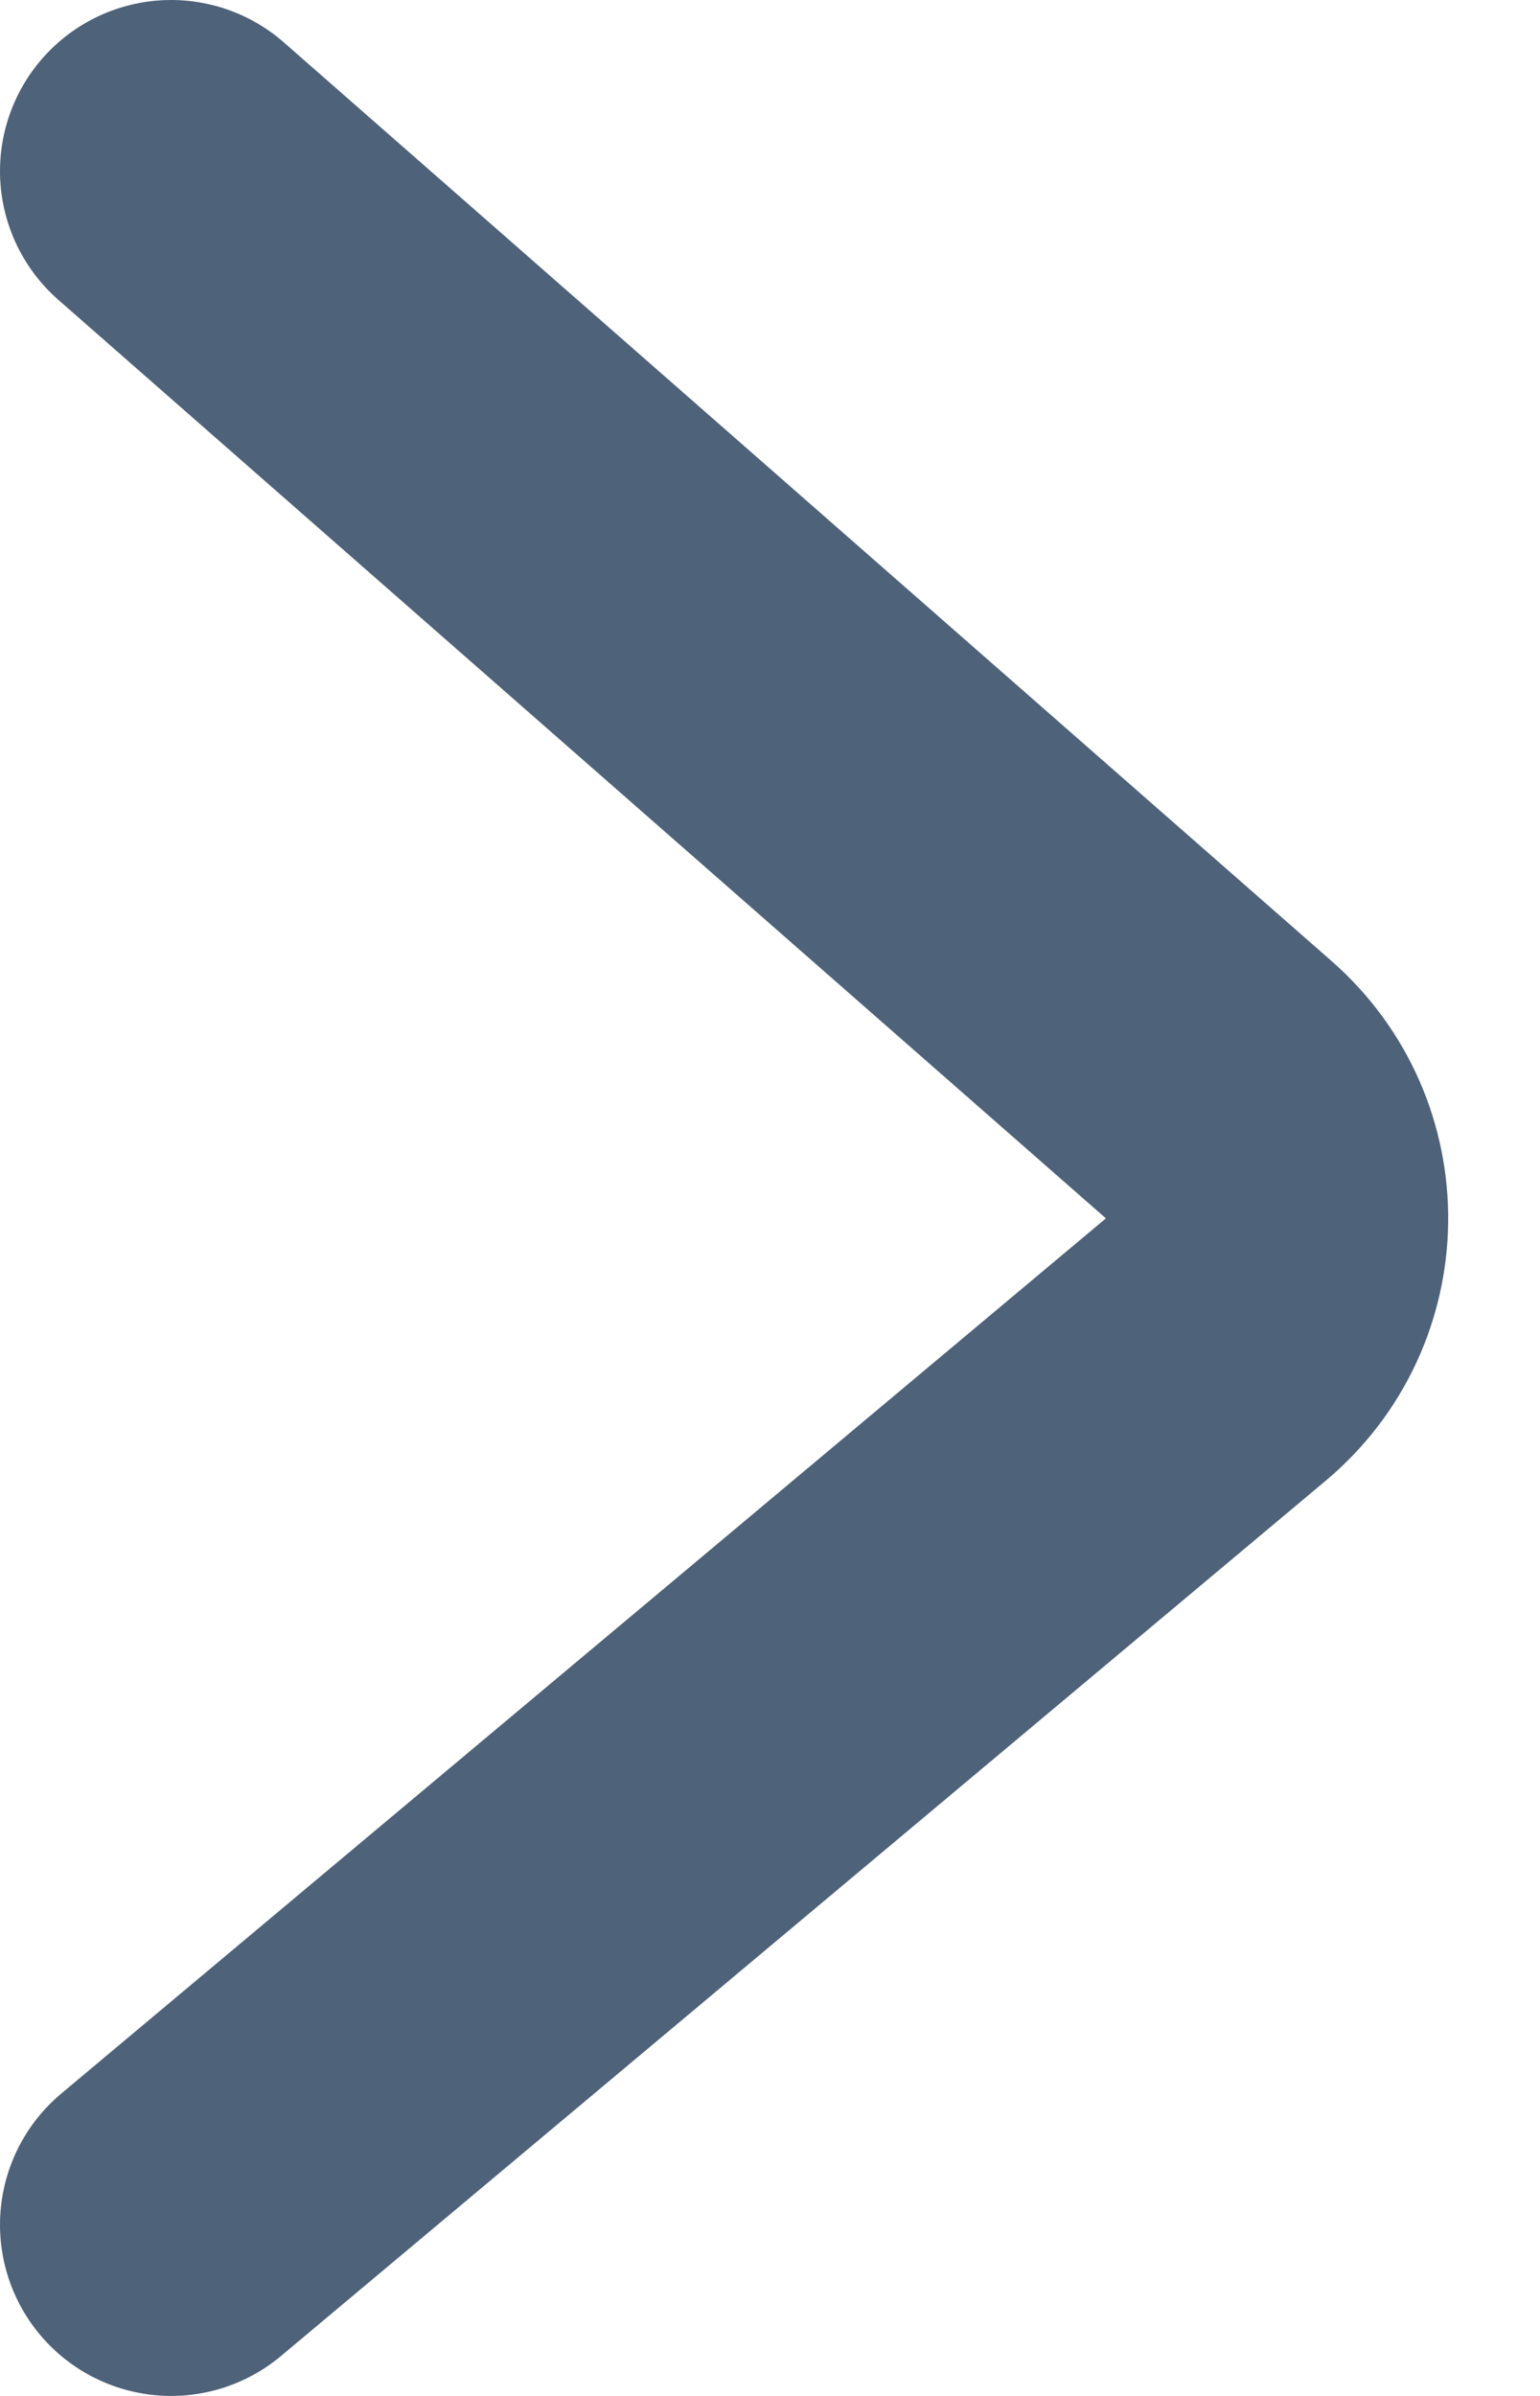 <svg width="9" height="14" viewBox="0 0 9 14" fill="none" xmlns="http://www.w3.org/2000/svg">
<path d="M1 1L7.122 6.367C7.584 6.771 7.576 7.492 7.105 7.886L1 13" stroke="#032042" stroke-opacity="0.7" stroke-width="2" stroke-linecap="round"/>
</svg>
